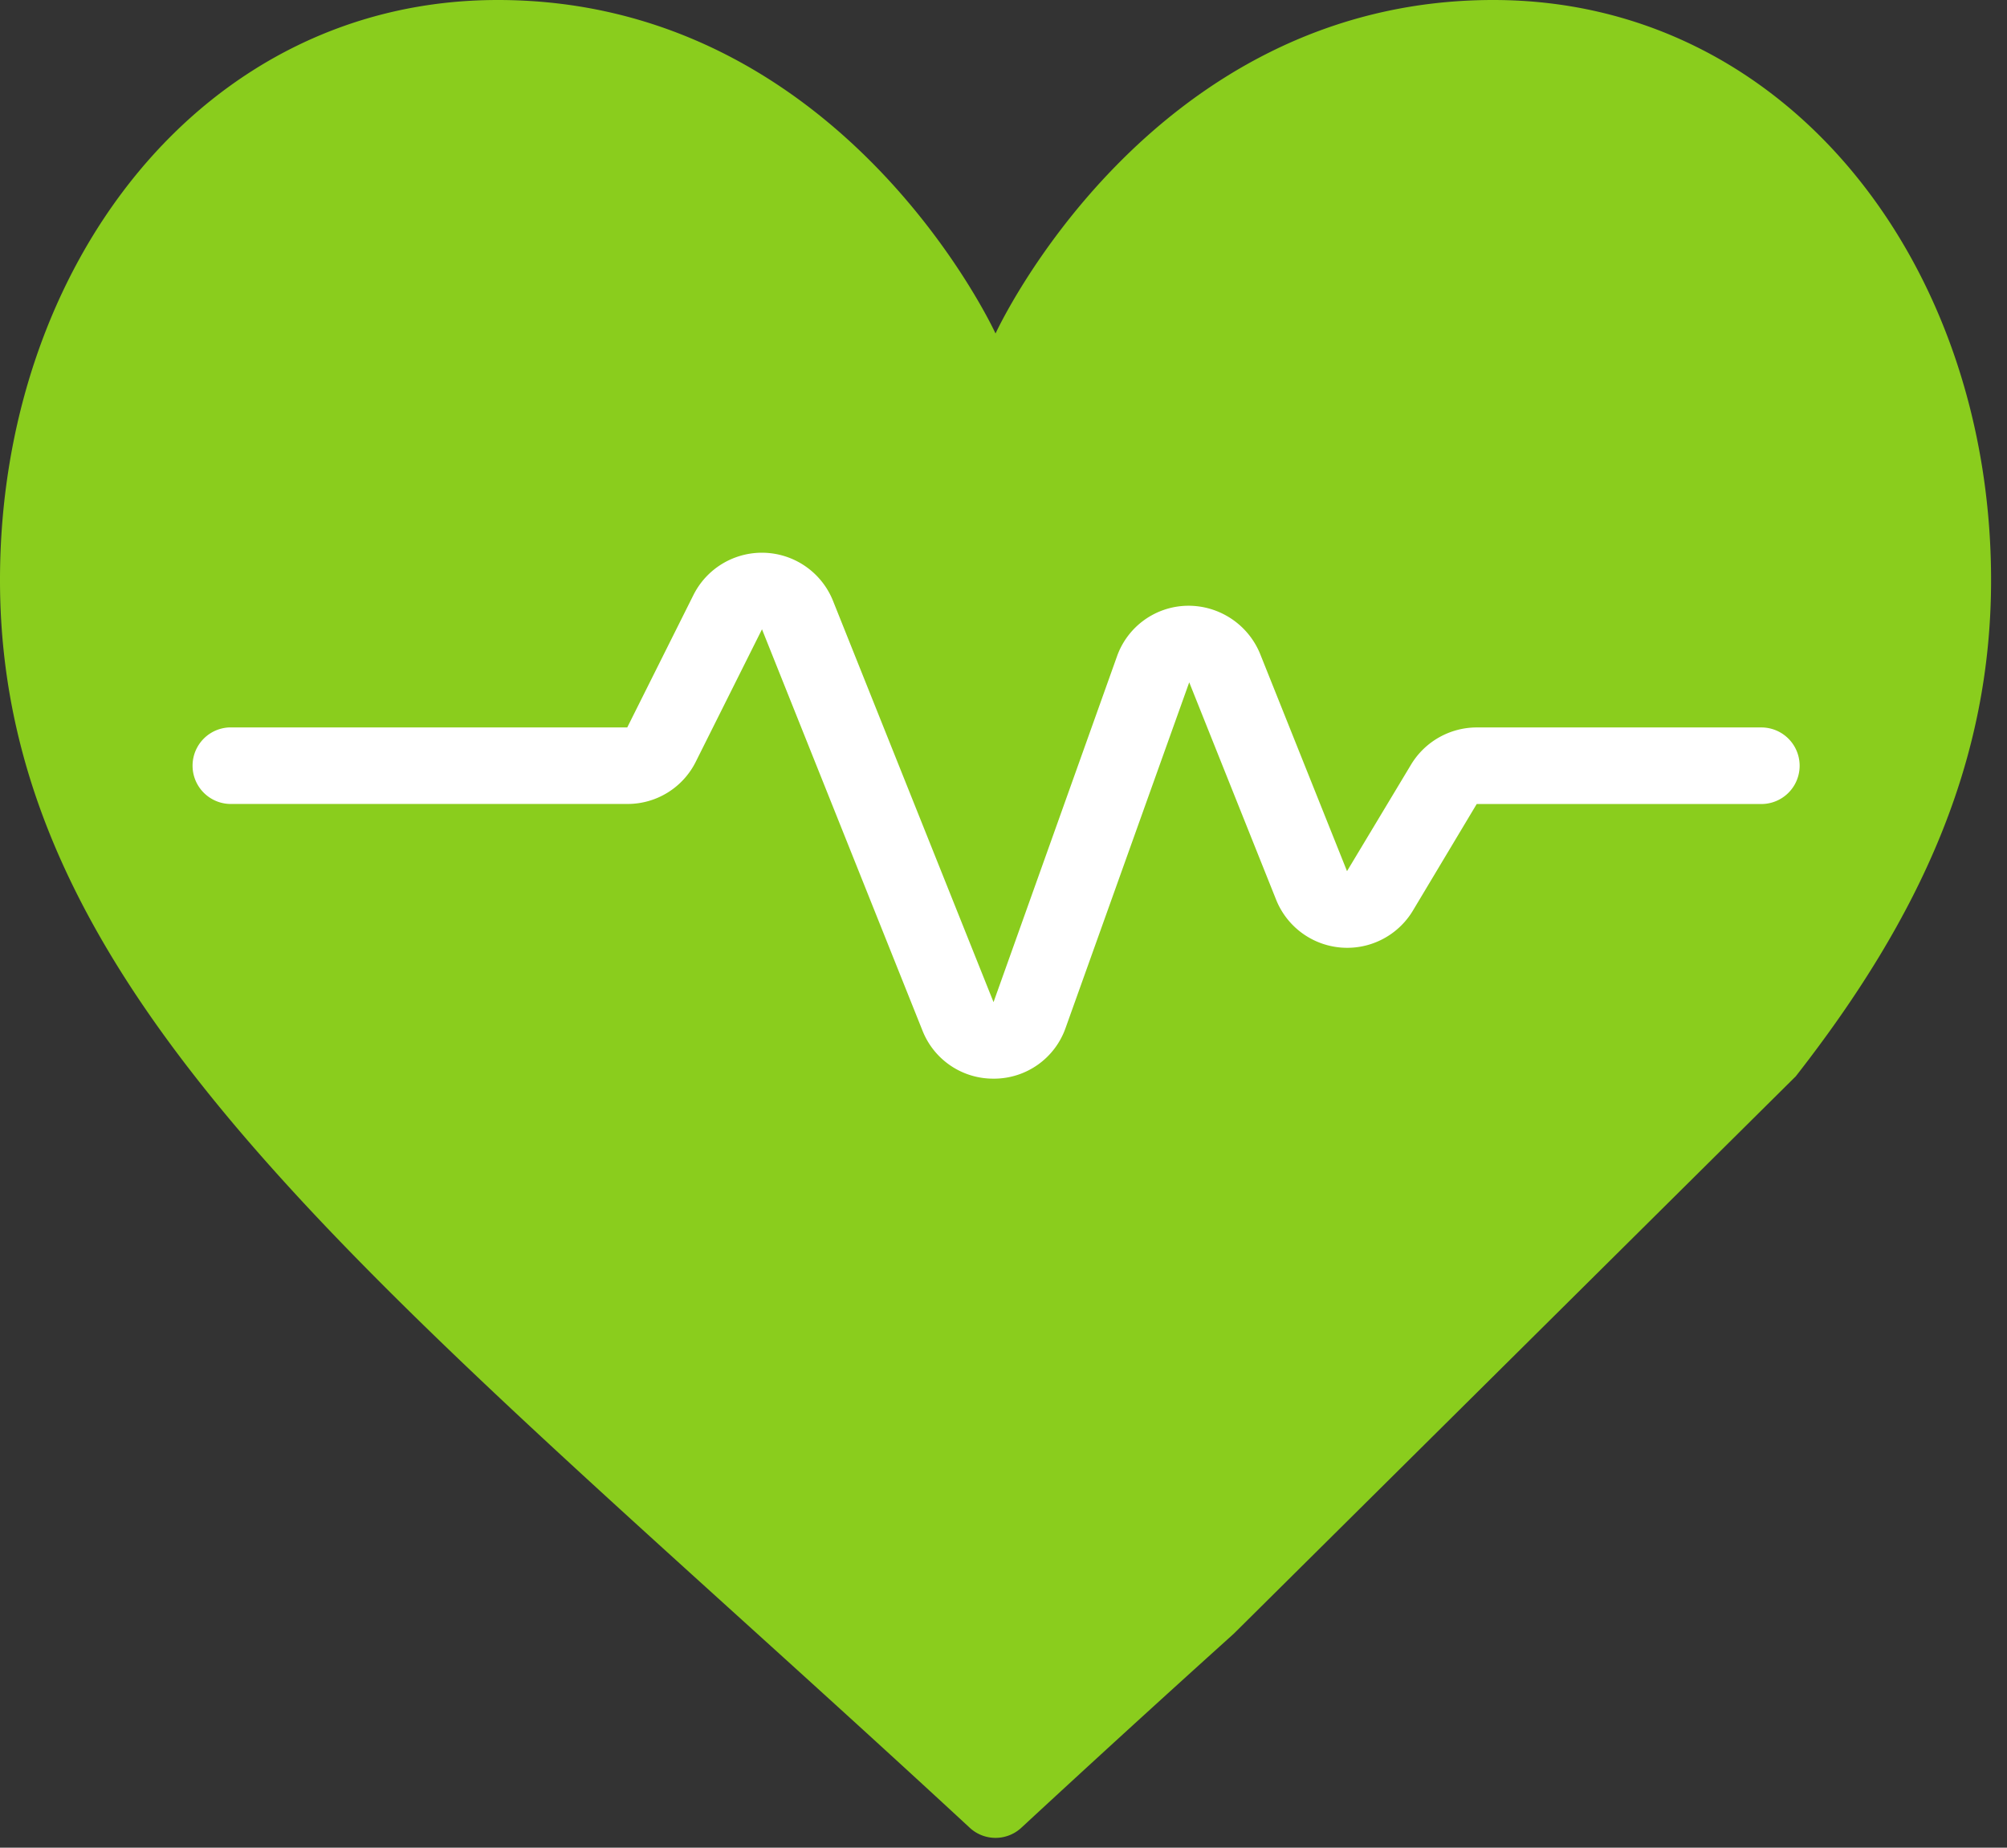 <svg xmlns="http://www.w3.org/2000/svg" width="63" height="58" viewBox="0 0 63 58"><rect x="0" y="0" width="63" height="58" fill="#333333" stroke="none"/><g><g><g><g><path fill="#8acd1d" d="M38.726 51.286a681.968 681.968 0 0 0-6.659 6.082 1.191 1.191 0 0 1-1.634 0C12.343 40.625 0 31.658 0 18.209 0 8.33 6.37 0 15.625 0 26.455 0 31.25 10.469 31.25 10.469S36.046 0 46.875 0C56.13 0 62.5 8.33 62.5 18.21c0 5.684-2.212 10.564-6.13 15.576z"/></g><g><path fill="#fff" d="M31.186 33.86a2.383 2.383 0 0 1-2.231-1.513l-5.036-12.593-2.076 4.153a2.39 2.39 0 0 1-2.153 1.33H7.212a1.202 1.202 0 0 1 0-2.403H19.69l2.076-4.154a2.404 2.404 0 0 1 4.383.183l5.038 12.595L35.06 20.61a2.385 2.385 0 0 1 2.218-1.595c.997-.011 1.9.588 2.277 1.51l2.728 6.821L44.294 24a2.413 2.413 0 0 1 2.06-1.165h8.935a1.202 1.202 0 1 1 0 2.404h-8.935l-2.003 3.346a2.404 2.404 0 0 1-4.294-.344l-2.727-6.822-3.88 10.846a2.383 2.383 0 0 1-2.219 1.595z"/></g></g></g></g></svg>